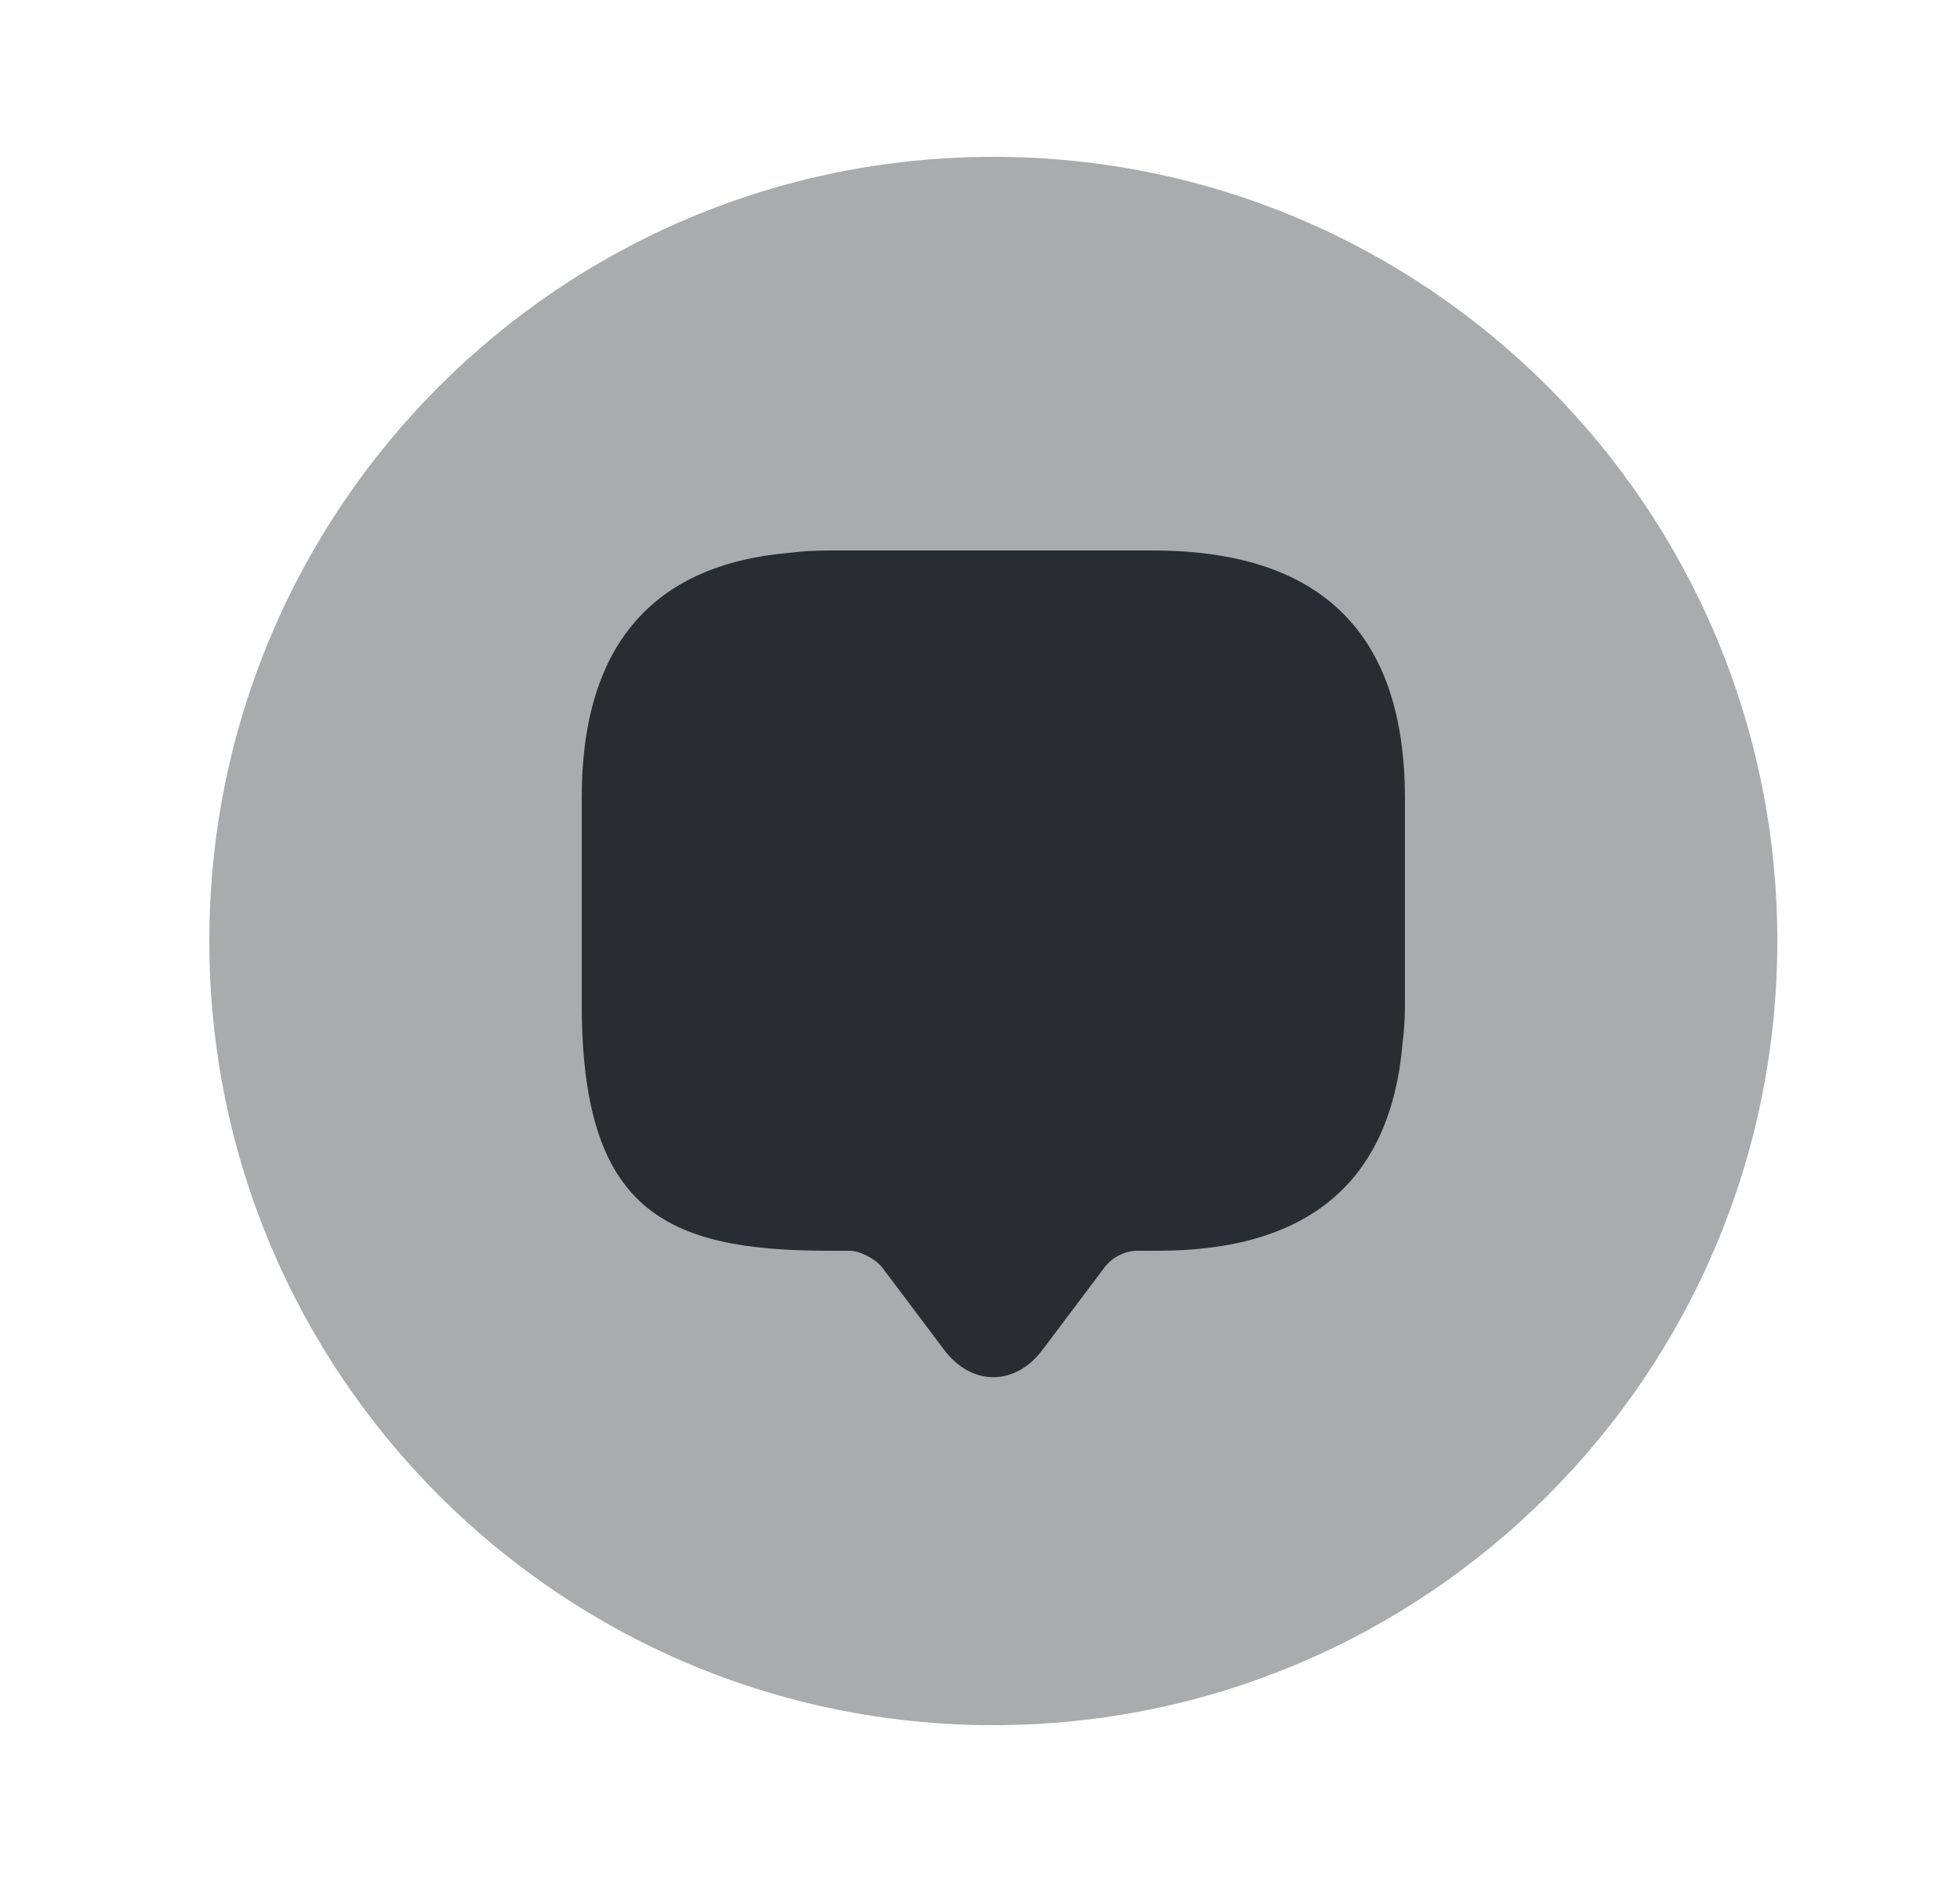 <svg width="25" height="24" viewBox="0 0 25 24" fill="none" xmlns="http://www.w3.org/2000/svg">
<path opacity="0.4" d="M12.67 22C18.193 22 22.67 17.523 22.67 12C22.67 6.477 18.193 2 12.67 2C7.147 2 2.67 6.477 2.67 12C2.67 17.523 7.147 22 12.67 22Z" fill="#292D32"/>
<path d="M17.92 10.18V12.81C17.92 12.98 17.91 13.14 17.89 13.3C17.74 15.07 16.69 15.95 14.77 15.95H14.51C14.35 15.95 14.19 16.03 14.09 16.16L13.3 17.21C12.95 17.68 12.39 17.68 12.04 17.21L11.25 16.16C11.16 16.05 10.97 15.95 10.83 15.95H10.57C8.47 15.95 7.42 15.43 7.42 12.8V10.17C7.42 8.25 8.31 7.2 10.07 7.05C10.23 7.03 10.39 7.02 10.56 7.02H14.76C16.87 7.04 17.92 8.09 17.92 10.18Z" fill="#292D32"/>
</svg>
